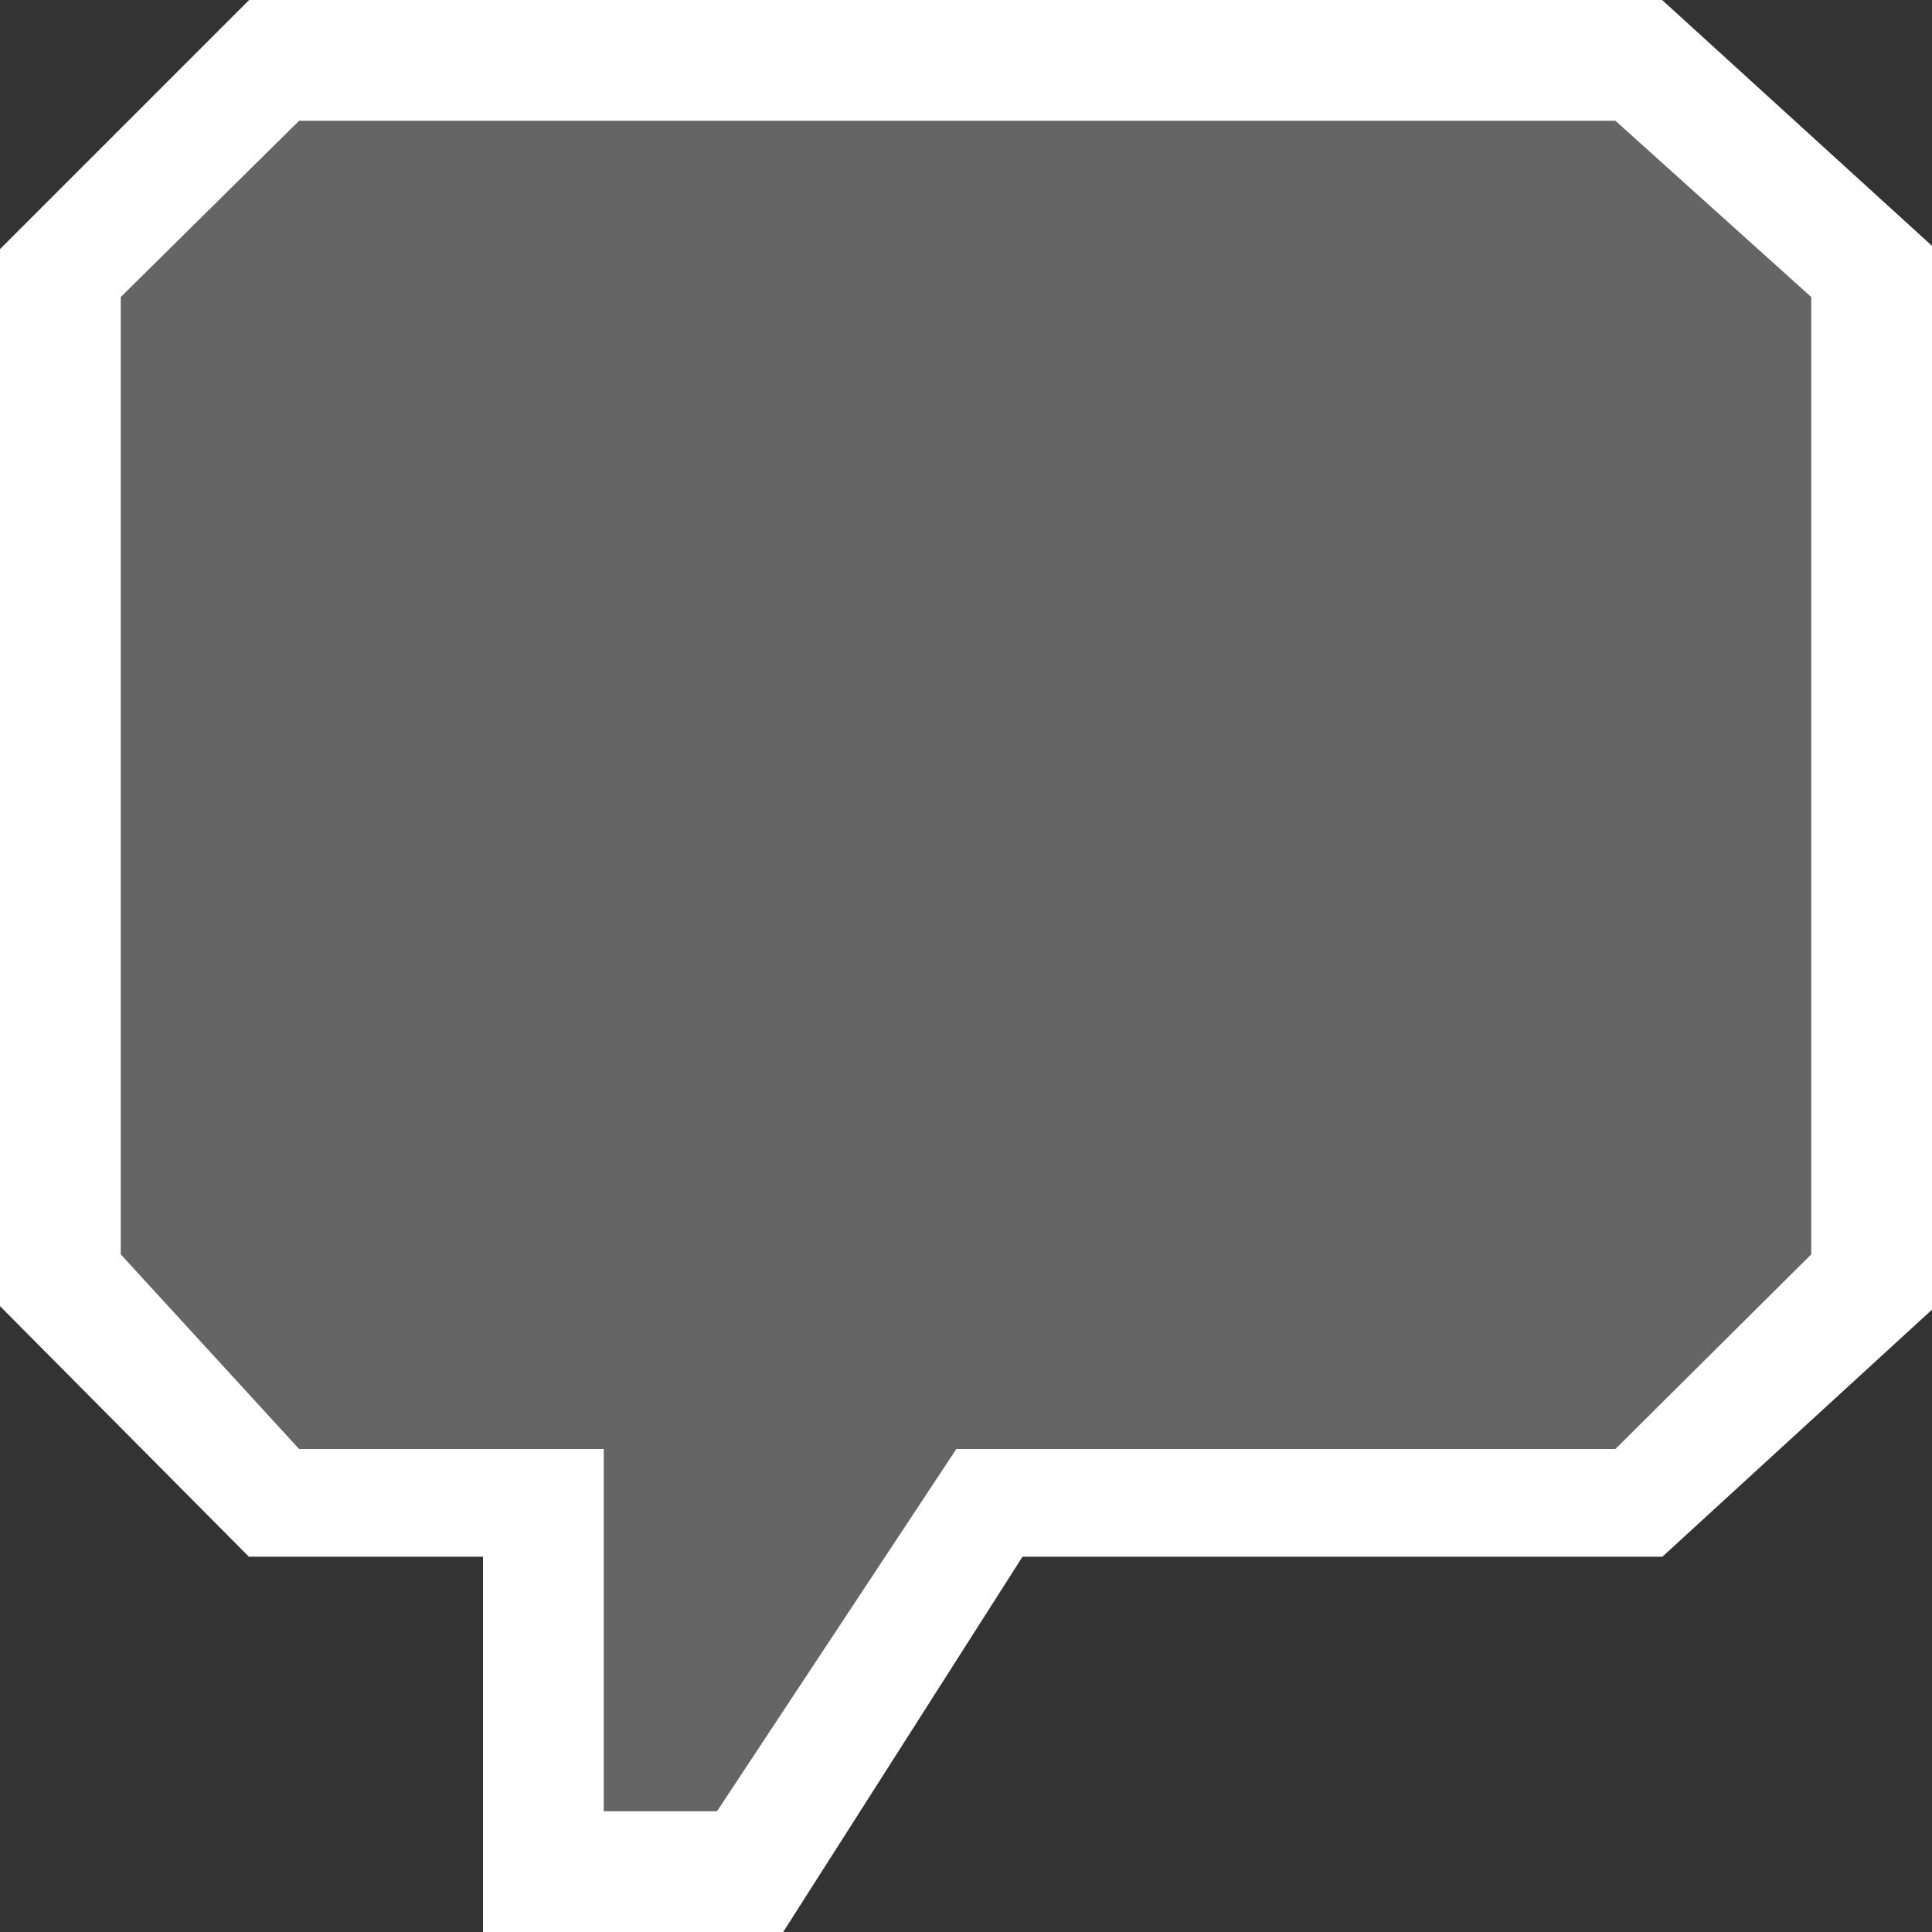 <svg xmlns="http://www.w3.org/2000/svg" width="16" height="16"><rect width="100%" height="100%" fill="#333333" stroke="none"/><style type="text/css">.icon-canvas-transparent{opacity:0;fill:#F6F6F6;} .icon-white{fill:#FFFFFF;} .icon-vso-bg{fill:#656565;}</style><path class="icon-canvas-transparent" d="M16 16h-16v-16h16v16z" id="canvas"/><path class="icon-white" d="M4 16v-3.108h-1.939l-2.061-2.075v-8.754l2.063-2.063h11.702l2.235 2.036v8.81l-2.233 2.046h-5.299l-1.982 3.108h-2.486z" id="outline"/><path class="icon-vso-bg" d="M13.378 1h-10.901l-1.477 1.46v7.928l1.477 1.612h2.523v3h.938l1.982-3h5.458l1.622-1.612v-7.928l-1.622-1.46z" id="iconBg"/></svg>